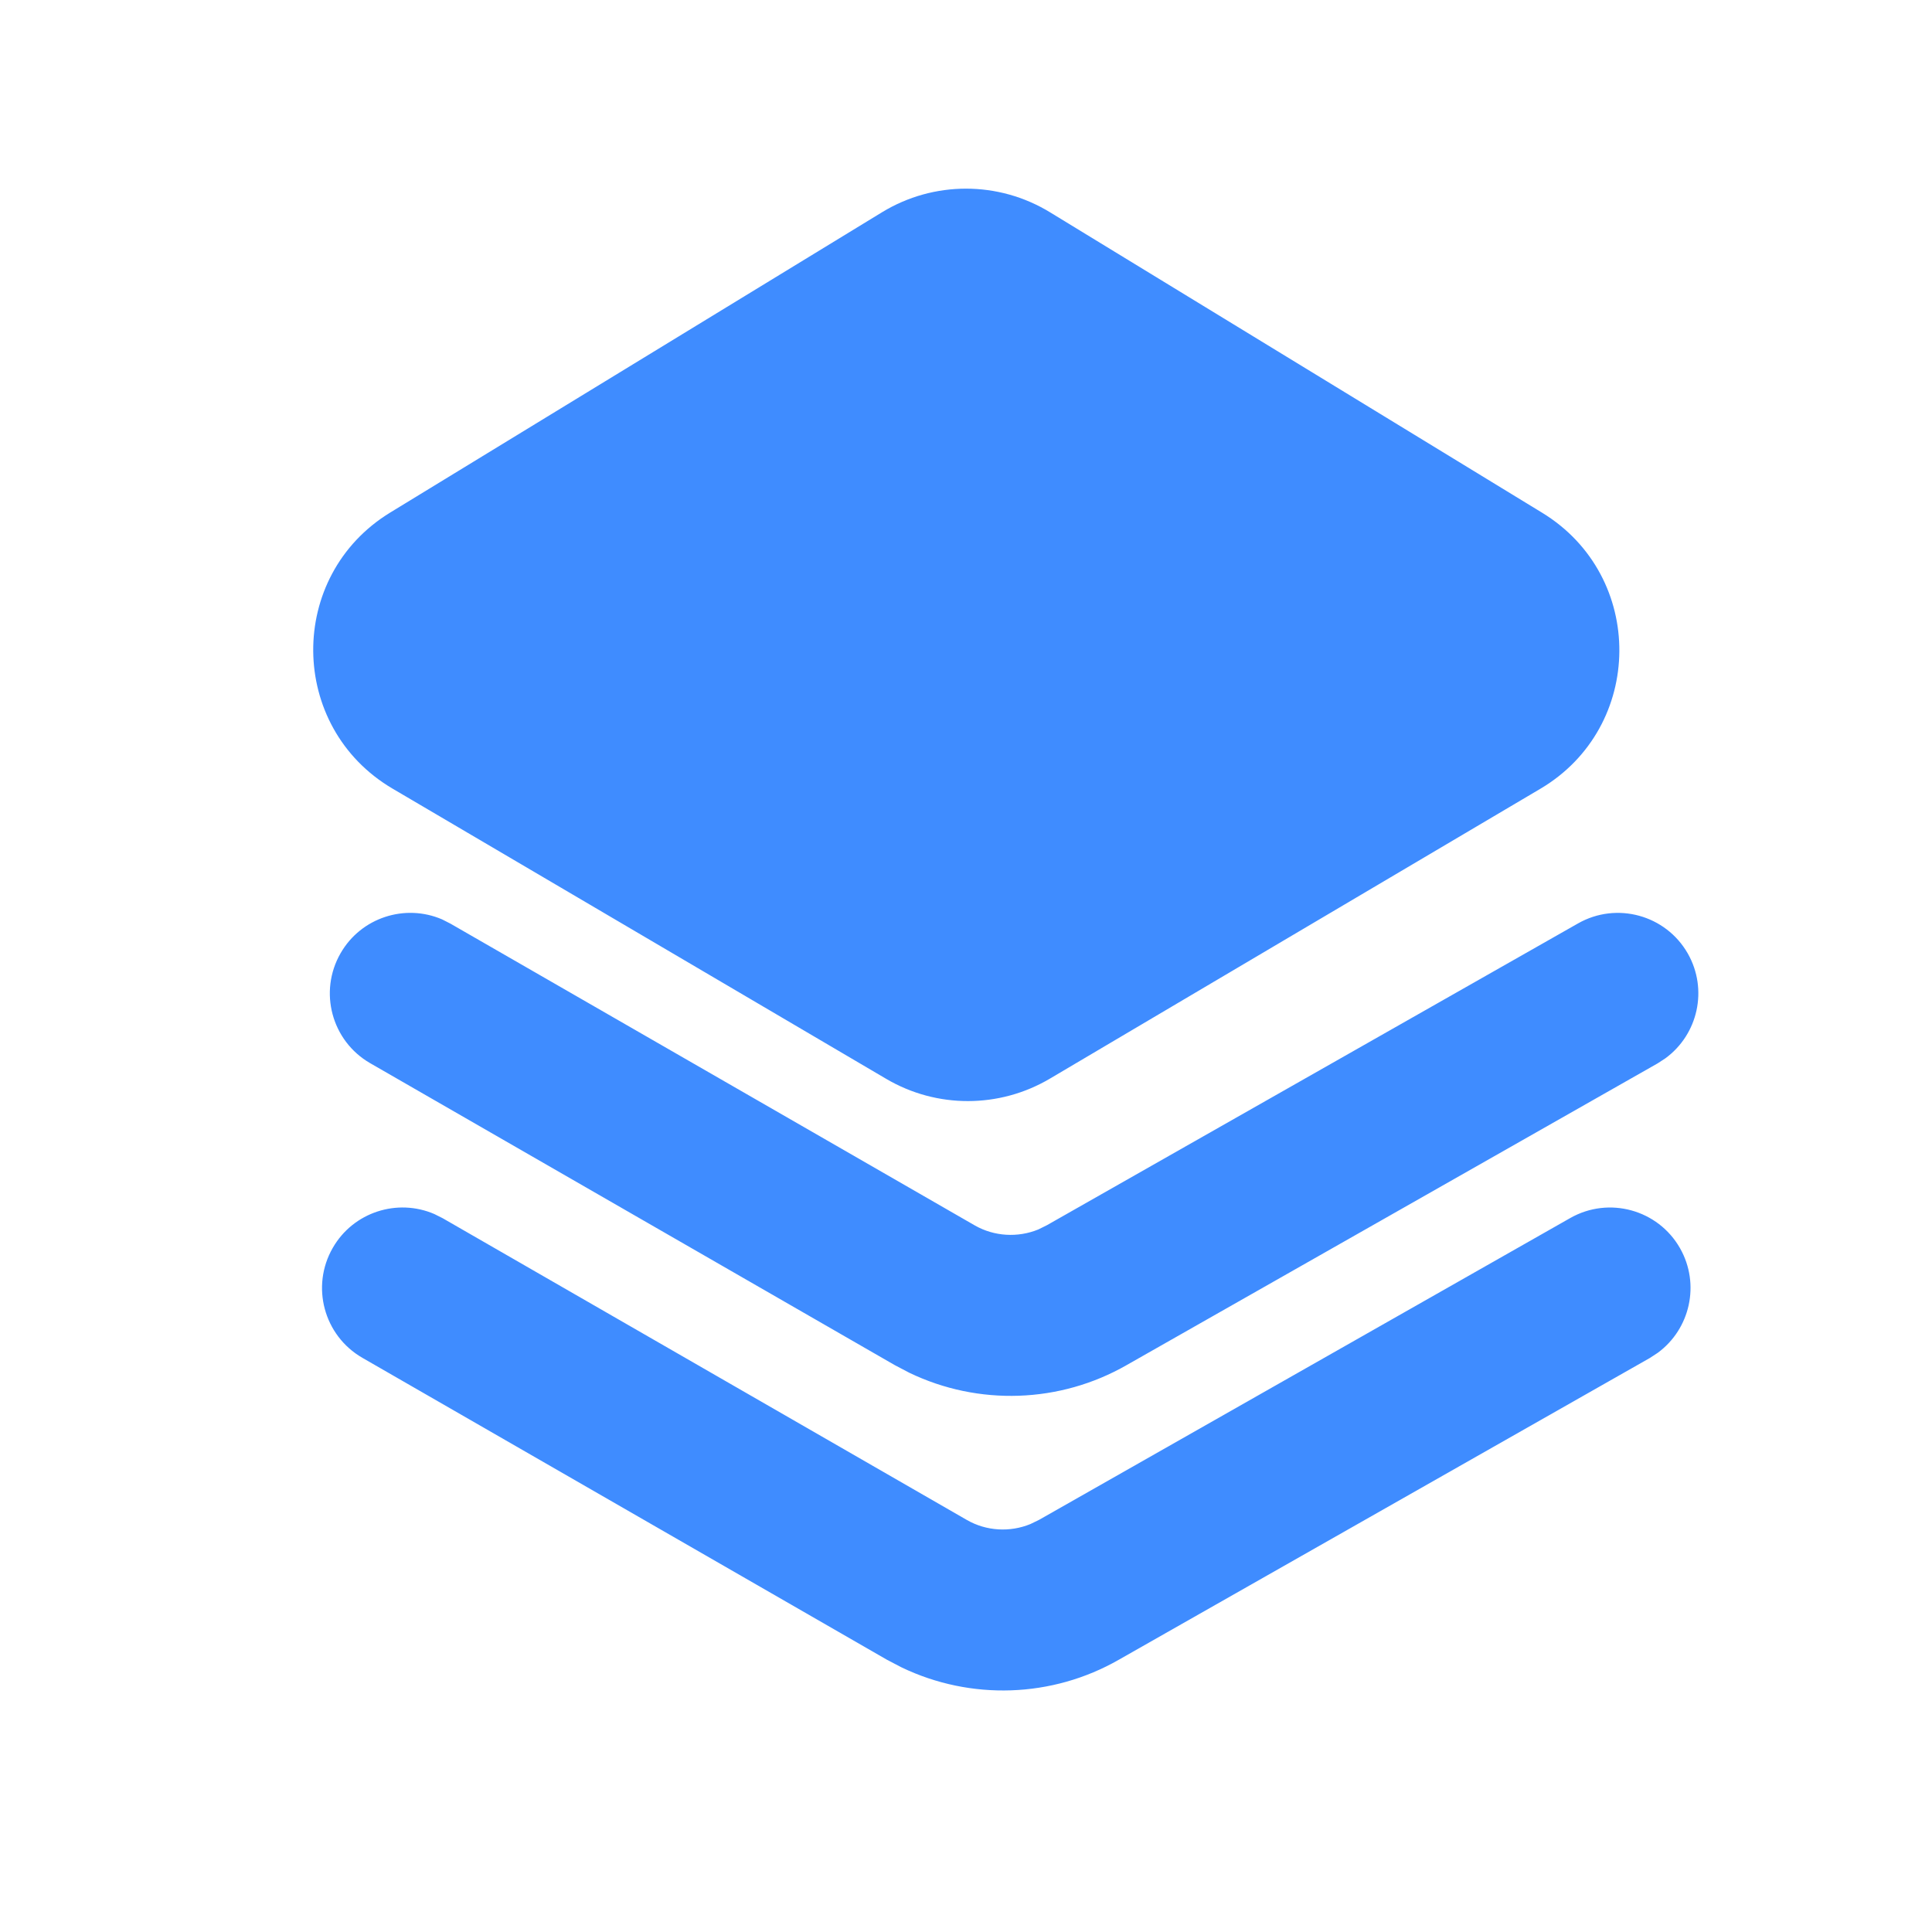 <svg width="24" height="24" viewBox="0 0 24 24" fill="none" xmlns="http://www.w3.org/2000/svg">
<path fill-rule="evenodd" clip-rule="evenodd" d="M13.042 2.636C12.402 2.246 11.598 2.246 10.958 2.636L4.849 6.366C3.559 7.153 3.575 9.031 4.877 9.797L11.009 13.402C11.636 13.771 12.414 13.77 13.041 13.4L19.134 9.799C20.433 9.031 20.446 7.157 19.158 6.37L13.042 2.636ZM19.603 11.471C20.083 11.198 20.694 11.366 20.967 11.846C21.22 12.292 21.093 12.85 20.689 13.146L20.591 13.21L13.997 16.957C13.167 17.433 12.154 17.466 11.296 17.053L11.115 16.958L4.598 13.207C4.12 12.931 3.955 12.32 4.231 11.841C4.486 11.397 5.032 11.223 5.492 11.421L5.596 11.474L12.11 15.223C12.35 15.36 12.643 15.377 12.898 15.273L13.005 15.22L19.603 11.471ZM19.506 15.131C19.986 14.858 20.597 15.026 20.87 15.506C21.123 15.952 20.996 16.51 20.592 16.806L20.494 16.87L13.9 20.617C13.07 21.093 12.057 21.125 11.2 20.713L11.018 20.618L4.501 16.867C4.023 16.591 3.858 15.98 4.134 15.501C4.389 15.057 4.935 14.883 5.395 15.081L5.499 15.133L12.013 18.883C12.253 19.02 12.546 19.037 12.801 18.932L12.908 18.88L19.506 15.131Z" fill="#3F8CFF"/>
</svg>
